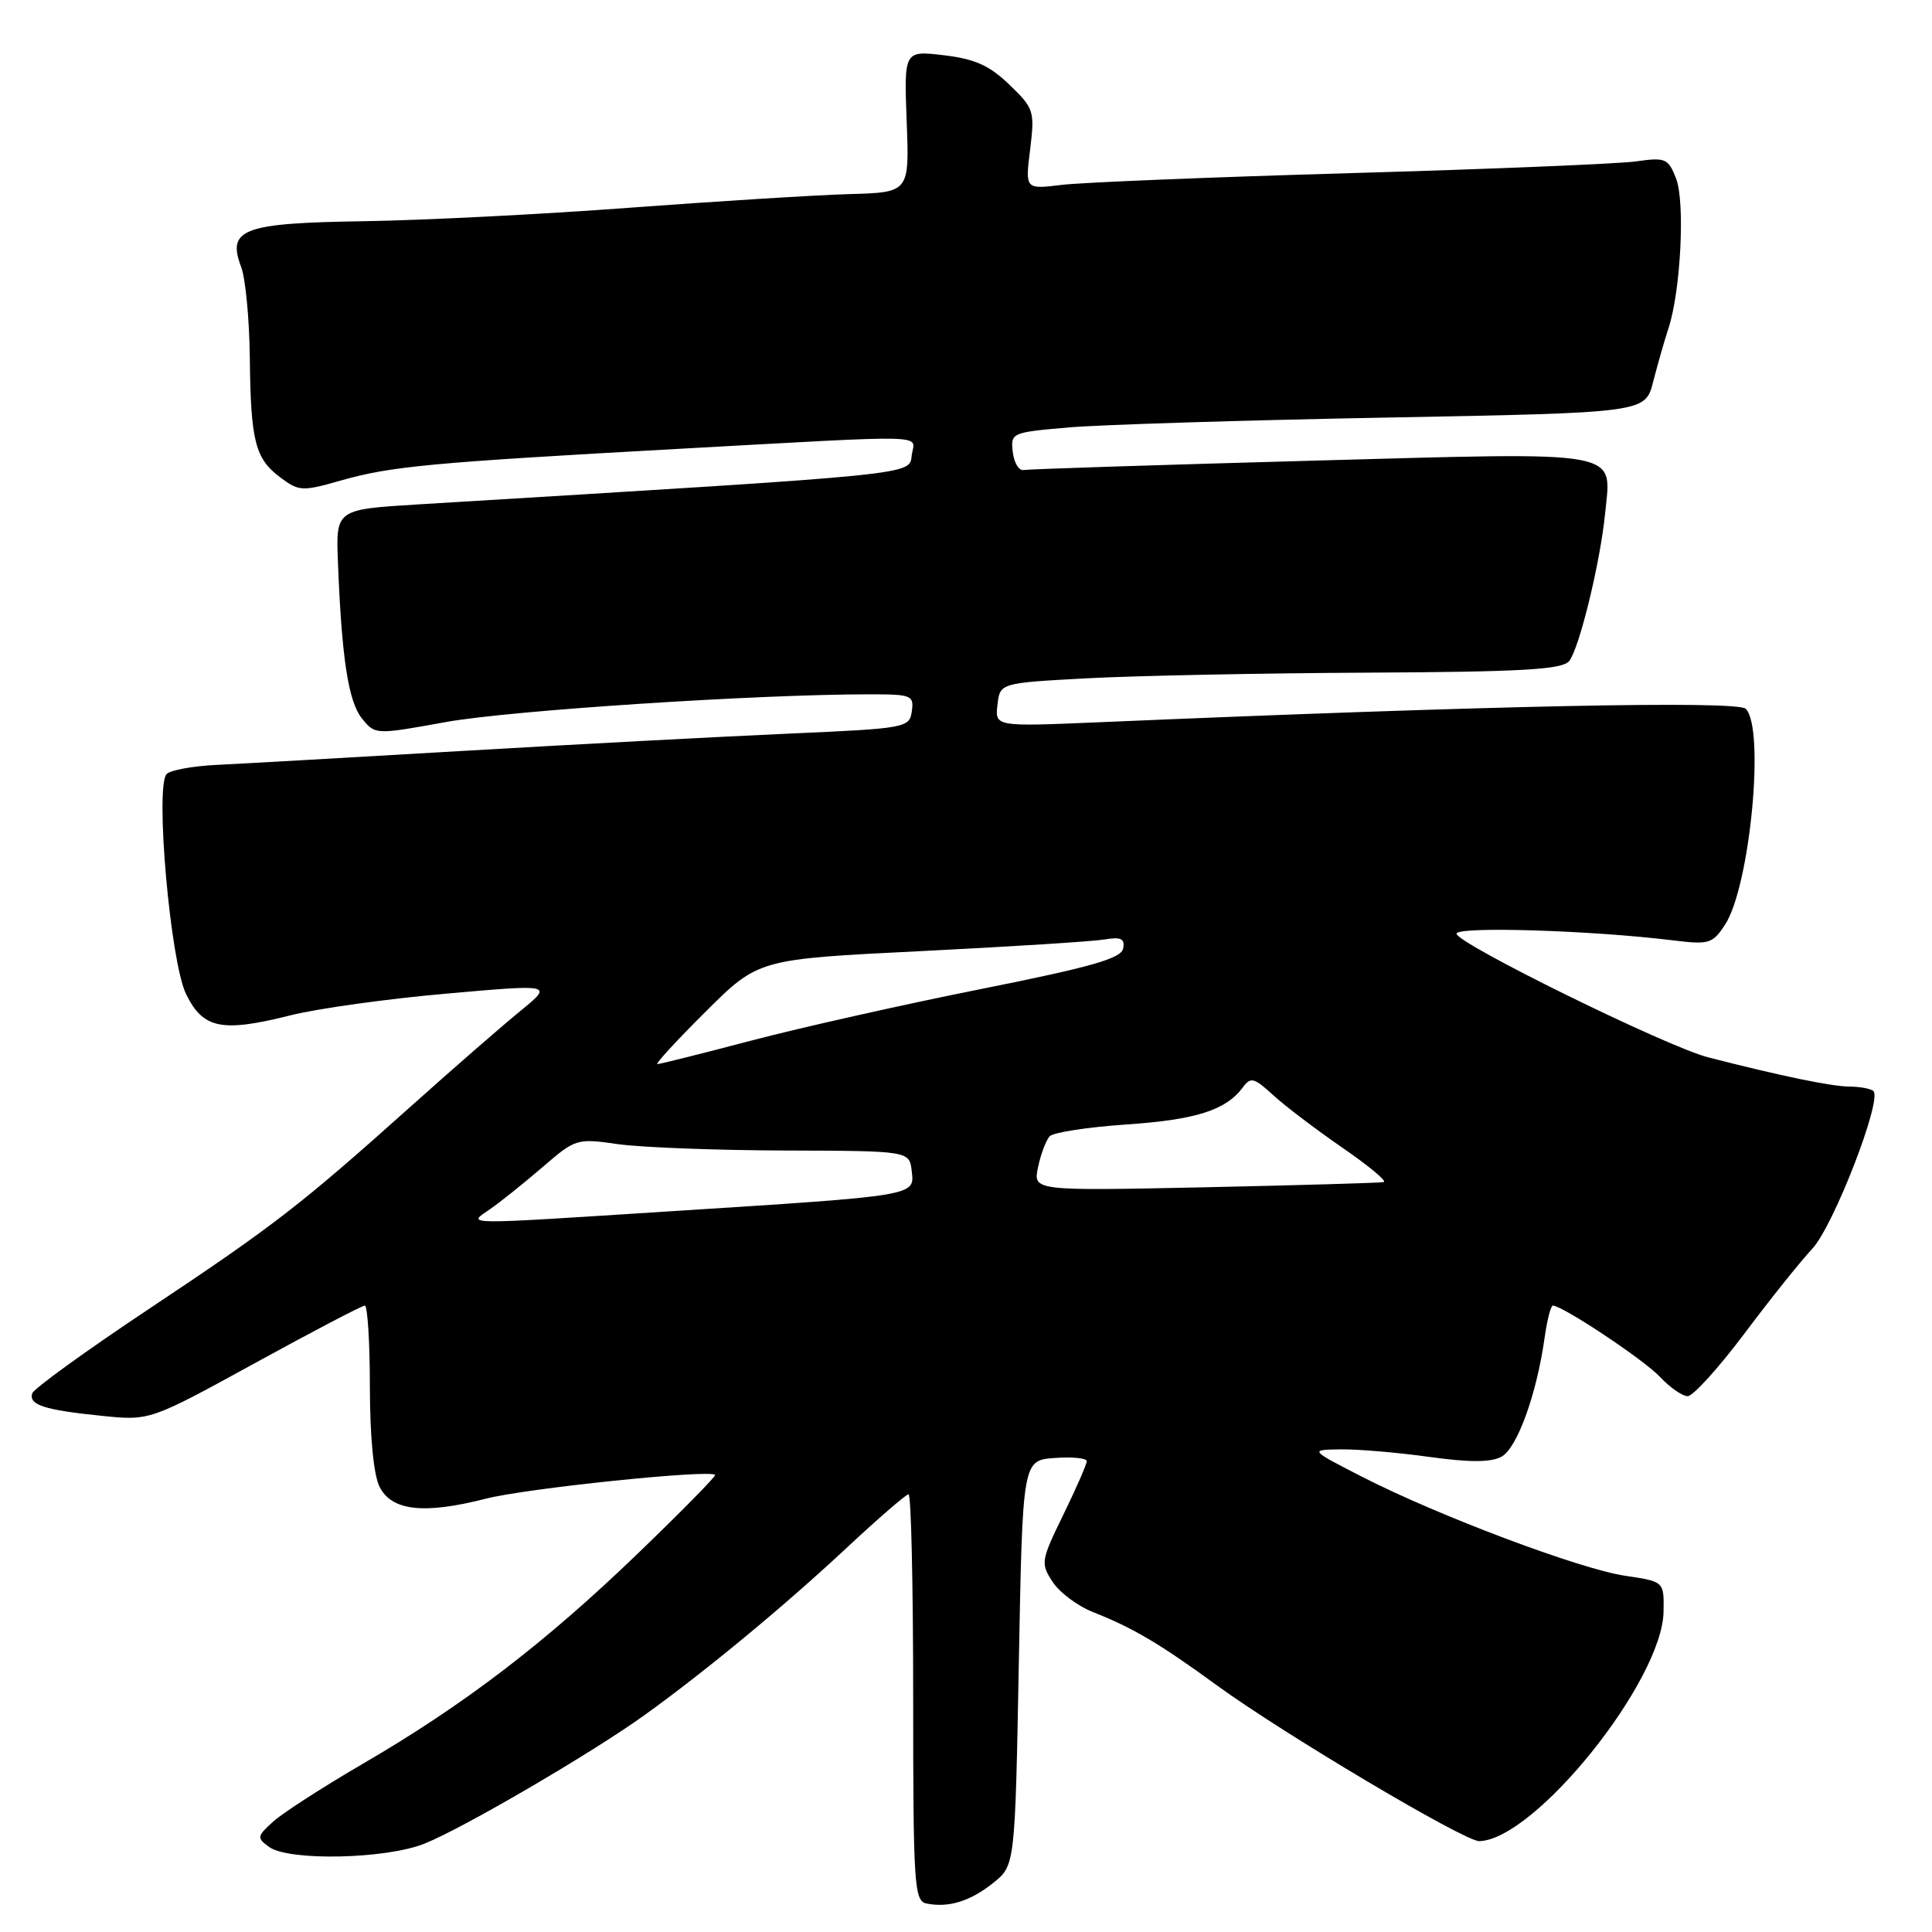<?xml version="1.0" encoding="UTF-8" standalone="no"?>
<!DOCTYPE svg PUBLIC "-//W3C//DTD SVG 1.1//EN" "http://www.w3.org/Graphics/SVG/1.1/DTD/svg11.dtd" >
<svg xmlns="http://www.w3.org/2000/svg" xmlns:xlink="http://www.w3.org/1999/xlink" version="1.1" viewBox="0 0 256 256">
 <g >
 <path fill="currentColor"
d=" M 131.59 249.51 C 134.50 247.19 134.50 247.19 135.00 220.35 C 135.50 193.50 135.50 193.50 139.75 193.19 C 142.09 193.02 144.00 193.21 144.00 193.61 C 144.00 194.01 142.61 197.20 140.90 200.70 C 137.92 206.81 137.87 207.15 139.48 209.61 C 140.40 211.02 142.81 212.82 144.83 213.61 C 150.14 215.71 153.65 217.78 161.22 223.30 C 169.99 229.70 194.07 244.00 196.00 243.96 C 203.36 243.80 220.27 222.75 220.43 213.55 C 220.50 209.56 220.50 209.56 215.35 208.80 C 209.37 207.92 190.50 200.82 180.46 195.67 C 173.50 192.10 173.50 192.10 177.68 192.05 C 179.98 192.02 185.25 192.47 189.40 193.05 C 194.72 193.79 197.53 193.78 198.94 193.03 C 201.02 191.92 203.61 184.78 204.67 177.25 C 205.00 174.91 205.49 173.00 205.76 173.00 C 207.04 173.00 217.79 180.15 219.93 182.42 C 221.26 183.84 222.92 185.00 223.63 185.00 C 224.33 185.00 227.70 181.29 231.11 176.75 C 234.51 172.21 238.58 167.13 240.14 165.46 C 242.94 162.47 249.42 145.76 248.24 144.58 C 247.93 144.26 246.50 143.99 245.08 143.98 C 242.66 143.96 235.91 142.56 226.33 140.10 C 220.85 138.69 193.00 125.00 193.00 123.72 C 193.00 122.72 210.86 123.27 221.65 124.60 C 226.47 125.19 226.91 125.06 228.58 122.52 C 231.88 117.48 233.90 96.49 231.32 93.92 C 230.21 92.81 197.56 93.48 145.67 95.70 C 131.84 96.29 131.84 96.29 132.17 93.39 C 132.50 90.50 132.50 90.50 144.00 89.88 C 150.32 89.54 167.03 89.20 181.13 89.13 C 201.64 89.03 206.98 88.72 207.91 87.61 C 209.25 86.00 212.05 74.51 212.69 68.00 C 213.52 59.53 215.58 59.90 173.65 61.05 C 153.38 61.61 136.28 62.16 135.65 62.28 C 135.02 62.40 134.36 61.33 134.20 59.90 C 133.90 57.34 134.03 57.29 141.70 56.63 C 145.99 56.27 164.91 55.68 183.75 55.33 C 218.01 54.69 218.01 54.69 219.05 50.59 C 219.63 48.34 220.54 45.15 221.08 43.50 C 222.71 38.56 223.30 26.77 222.09 23.65 C 221.04 20.98 220.70 20.83 216.74 21.39 C 214.41 21.71 197.43 22.41 179.00 22.94 C 160.57 23.47 143.33 24.17 140.67 24.50 C 135.84 25.09 135.84 25.09 136.50 19.79 C 137.12 14.72 137.01 14.36 133.75 11.22 C 131.10 8.67 129.19 7.81 125.07 7.32 C 119.79 6.70 119.79 6.70 120.14 16.10 C 120.50 25.50 120.50 25.50 112.50 25.72 C 108.10 25.85 95.05 26.66 83.50 27.52 C 71.95 28.39 56.10 29.19 48.28 29.31 C 32.15 29.55 30.04 30.34 31.96 35.39 C 32.53 36.90 33.04 42.26 33.10 47.32 C 33.22 58.49 33.80 60.76 37.15 63.27 C 39.62 65.11 40.05 65.13 45.13 63.68 C 51.82 61.78 56.93 61.30 90.00 59.47 C 123.95 57.60 121.21 57.53 120.82 60.25 C 120.43 62.98 122.77 62.74 55.50 66.83 C 44.50 67.50 44.50 67.50 44.78 74.50 C 45.27 87.19 46.16 92.98 47.96 95.20 C 49.72 97.37 49.72 97.37 59.11 95.67 C 67.60 94.14 100.25 92.00 115.22 92.00 C 120.79 92.00 121.12 92.13 120.82 94.25 C 120.51 96.44 120.09 96.52 104.50 97.21 C 95.70 97.60 76.35 98.62 61.50 99.49 C 46.65 100.36 31.91 101.20 28.74 101.35 C 25.56 101.50 22.57 102.05 22.08 102.56 C 20.52 104.21 22.57 127.46 24.65 131.71 C 26.91 136.33 29.37 136.83 38.56 134.52 C 42.12 133.63 51.39 132.34 59.16 131.66 C 73.29 130.41 73.29 130.41 68.95 133.96 C 66.56 135.91 60.08 141.55 54.55 146.50 C 39.81 159.70 36.31 162.41 19.69 173.47 C 11.40 178.99 4.46 184.01 4.27 184.63 C 3.79 186.15 5.86 186.83 13.44 187.60 C 19.85 188.26 19.85 188.26 33.76 180.63 C 41.41 176.43 47.97 173.00 48.34 173.00 C 48.70 173.00 49.01 177.84 49.01 183.75 C 49.02 190.37 49.51 195.46 50.29 197.00 C 51.90 200.21 56.18 200.68 64.39 198.58 C 69.74 197.21 94.02 194.69 94.76 195.43 C 94.92 195.58 90.27 200.30 84.44 205.92 C 72.15 217.75 61.47 225.92 48.04 233.73 C 42.79 236.79 37.46 240.23 36.20 241.37 C 34.04 243.32 34.01 243.53 35.64 244.72 C 38.23 246.62 51.08 246.35 56.23 244.30 C 61.37 242.25 78.55 232.21 85.50 227.19 C 93.66 221.31 103.99 212.75 112.14 205.14 C 116.35 201.21 120.06 198.00 120.39 198.00 C 120.73 198.00 121.00 210.12 121.00 224.93 C 121.00 249.77 121.14 251.88 122.75 252.22 C 125.67 252.82 128.54 251.94 131.59 249.51 Z  M 64.96 160.20 C 66.32 159.26 69.43 156.77 71.88 154.66 C 76.27 150.87 76.43 150.82 81.92 151.61 C 84.99 152.04 94.92 152.42 104.00 152.45 C 120.50 152.50 120.50 152.50 120.81 155.18 C 121.19 158.48 121.63 158.41 88.99 160.49 C 60.62 162.31 61.87 162.33 64.96 160.20 Z  M 137.55 154.65 C 137.91 152.92 138.61 151.08 139.09 150.56 C 139.58 150.05 144.14 149.35 149.24 149.00 C 158.45 148.38 162.43 147.11 164.68 144.09 C 165.72 142.67 166.16 142.78 168.68 145.09 C 170.23 146.52 174.36 149.65 177.85 152.06 C 181.34 154.46 183.82 156.52 183.35 156.63 C 182.88 156.74 172.24 157.05 159.69 157.32 C 136.88 157.80 136.88 157.80 137.55 154.65 Z  M 93.51 134.04 C 100.50 127.09 100.50 127.09 122.00 126.03 C 133.82 125.44 144.77 124.75 146.32 124.49 C 148.55 124.12 149.08 124.37 148.82 125.69 C 148.57 127.00 144.60 128.13 130.00 131.05 C 119.83 133.08 106.15 136.15 99.60 137.87 C 93.06 139.59 87.44 141.00 87.11 141.00 C 86.78 141.00 89.66 137.87 93.51 134.04 Z "/>
</g>
</svg>